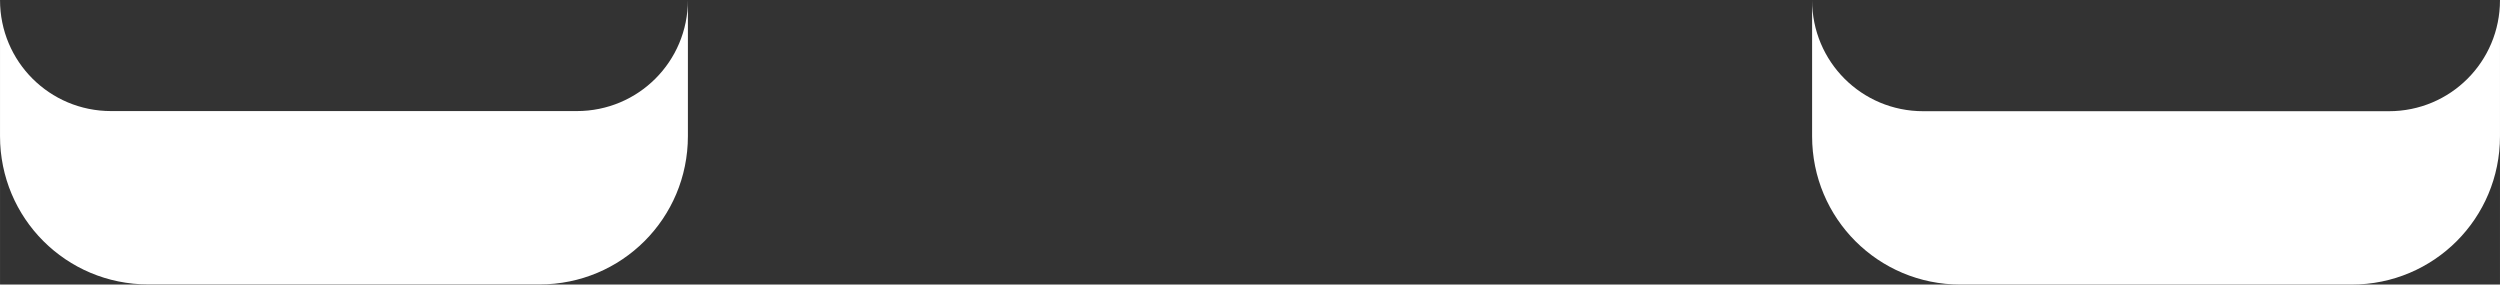 <?xml version="1.0" encoding="UTF-8" standalone="no"?>
<!-- Created with Inkscape (http://www.inkscape.org/) -->

<svg
   width="144.85mm"
   height="16.487mm"
   viewBox="0 0 547.465 62.314"
   version="1.1"
   id="svg1"
   sodipodi:docname="drawing.svg"
   xmlns:inkscape="http://www.inkscape.org/namespaces/inkscape"
   xmlns:sodipodi="http://sodipodi.sourceforge.net/DTD/sodipodi-0.dtd"
   xmlns="http://www.w3.org/2000/svg"
   xmlns:svg="http://www.w3.org/2000/svg">
  <rect x="0" y="0" width="547.465" height="62.314" fill="#333333" stroke="none"/>
  <sodipodi:namedview
     id="namedview1"
     pagecolor="#505050"
     bordercolor="#eeeeee"
     borderopacity="1"
     inkscape:showpageshadow="0"
     inkscape:pageopacity="0"
     inkscape:pagecheckerboard="0"
     inkscape:deskcolor="#505050"
     inkscape:document-units="mm"
     showguides="false"
     showgrid="true"
     inkscape:zoom="0.58037665"
     inkscape:cx="594.44156"
     inkscape:cy="310.14342"
     inkscape:window-width="1356"
     inkscape:window-height="699"
     inkscape:window-x="0"
     inkscape:window-y="35"
     inkscape:window-maximized="1"
     inkscape:current-layer="g68">
    <sodipodi:guide
       position="-39.641,884.337"
       orientation="0,-1"
       id="guide3"
       inkscape:locked="false" />
    <sodipodi:guide
       position="392.475,737.086"
       orientation="0,-1"
       id="guide4"
       inkscape:locked="false" />
    <sodipodi:guide
       position="154.449,913.832"
       orientation="1,0"
       id="guide5"
       inkscape:locked="false" />
    <sodipodi:guide
       position="406.112,814.845"
       orientation="1,0"
       id="guide6"
       inkscape:locked="false" />
    <sodipodi:guide
       position="190.269,784.472"
       orientation="1,0"
       id="guide7"
       inkscape:locked="false" />
    <sodipodi:guide
       position="370.831,735.529"
       orientation="1,0"
       id="guide8"
       inkscape:locked="false" />
    <inkscape:grid
       id="grid8"
       units="mm"
       originx="-264.838"
       originy="-334.731"
       spacingx="3.78"
       spacingy="3.78"
       empcolor="#0099e5"
       empopacity="0.302"
       color="#0099e5"
       opacity="0.149"
       empspacing="5"
       dotted="false"
       gridanglex="30"
       gridanglez="30"
       visible="true" />
  </sodipodi:namedview>
  <defs
     id="defs1" />
  <g
     inkscape:label="closed_eyes"
     inkscape:groupmode="layer"
     id="g55"
     style="display:inline"
     transform="translate(-264.838,-334.731)">
    <path
       d="m 779.828,397.045 c 17.992,0 32.475,-14.485 32.475,-32.477 v -29.809 c 0,13.476 -10.848,24.324 -24.324,24.324 H 685.989 c -13.476,0 -24.324,-10.848 -24.324,-24.324 v 29.809 c 0,17.992 14.485,32.477 32.477,32.477 z"
       style="display:inline;fill:#ffffff;fill-opacity:1;stroke-width:1.01"
       id="path54" />
    <path
       d="m 383.002,397.016 c 17.992,0 32.475,-14.485 32.475,-32.477 v -29.809 c 0,13.476 -10.848,24.324 -24.324,24.324 H 289.162 c -13.476,0 -24.324,-10.848 -24.324,-24.324 v 29.809 c 0,17.992 14.485,32.477 32.477,32.477 z"
       style="display:inline;fill:#ffffff;fill-opacity:1;stroke-width:1.01"
       id="path55" />
  </g>
</svg>
